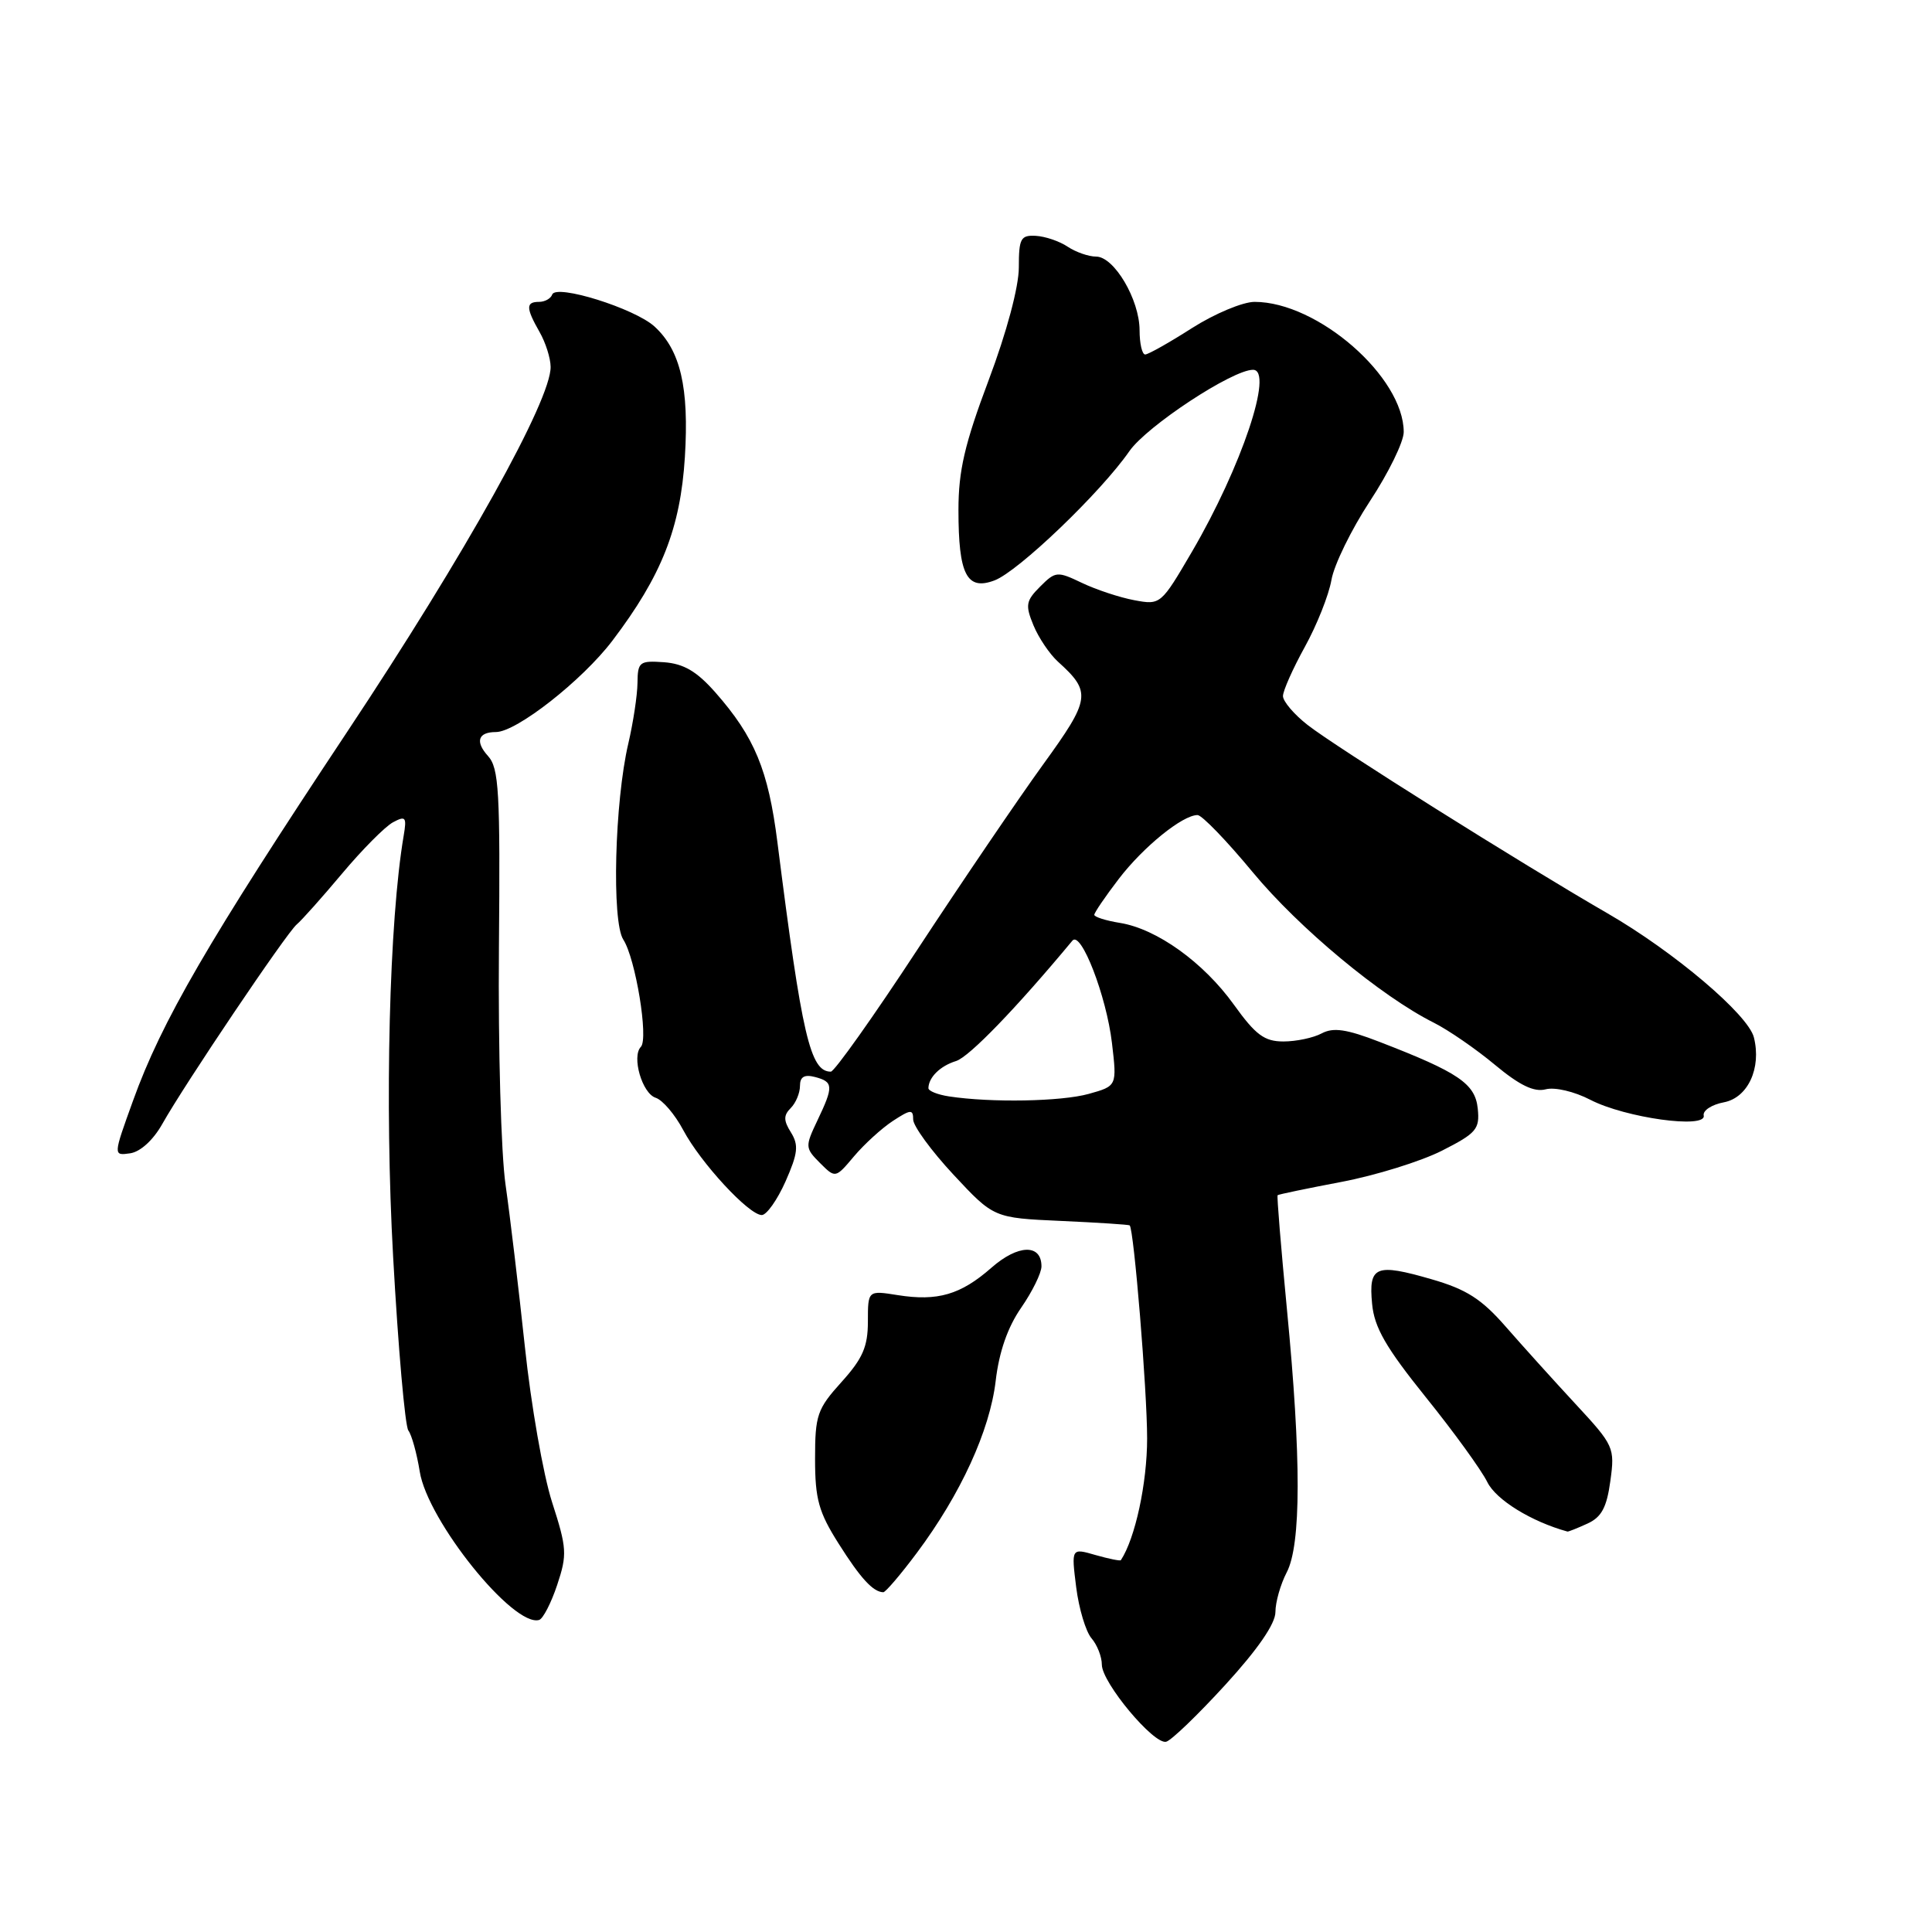 <?xml version="1.0" encoding="UTF-8" standalone="no"?>
<!DOCTYPE svg PUBLIC "-//W3C//DTD SVG 1.1//EN" "http://www.w3.org/Graphics/SVG/1.1/DTD/svg11.dtd" >
<svg xmlns="http://www.w3.org/2000/svg" xmlns:xlink="http://www.w3.org/1999/xlink" version="1.1" viewBox="0 0 256 256">
 <g >
 <path fill="currentColor"
d=" M 162.36 223.25 C 166.66 218.55 169.00 215.15 169.00 213.61 C 169.00 212.30 169.67 209.94 170.49 208.36 C 172.42 204.68 172.43 193.19 170.53 173.54 C 169.74 165.31 169.18 158.49 169.29 158.37 C 169.41 158.26 173.21 157.47 177.74 156.61 C 182.27 155.75 188.26 153.89 191.05 152.48 C 195.64 150.15 196.09 149.62 195.81 146.89 C 195.47 143.59 193.27 142.10 182.81 138.06 C 178.42 136.36 176.67 136.11 175.13 136.93 C 174.03 137.52 171.75 138.00 170.06 138.00 C 167.54 138.00 166.38 137.14 163.50 133.13 C 159.47 127.52 153.29 123.08 148.40 122.29 C 146.53 121.99 145.00 121.50 145.00 121.22 C 145.00 120.93 146.46 118.79 148.25 116.45 C 151.50 112.21 156.69 108.00 158.68 108.00 C 159.26 108.00 162.55 111.41 166.00 115.58 C 172.12 122.97 182.99 132.01 190.00 135.52 C 191.93 136.49 195.56 138.99 198.08 141.09 C 201.36 143.82 203.27 144.74 204.81 144.34 C 206.02 144.02 208.61 144.63 210.73 145.73 C 215.35 148.12 226.13 149.62 225.75 147.81 C 225.61 147.15 226.82 146.36 228.43 146.06 C 231.61 145.45 233.42 141.53 232.40 137.46 C 231.64 134.44 221.83 126.12 213.00 121.02 C 201.57 114.42 176.91 98.93 173.25 96.05 C 171.46 94.65 170.00 92.93 170.00 92.23 C 170.00 91.54 171.30 88.61 172.89 85.73 C 174.48 82.86 176.07 78.86 176.42 76.86 C 176.76 74.86 179.06 70.16 181.52 66.41 C 183.99 62.66 186.00 58.54 186.00 57.25 C 186.00 49.95 174.60 40.00 166.24 40.00 C 164.68 40.00 160.95 41.56 157.95 43.47 C 154.95 45.39 152.16 46.96 151.75 46.97 C 151.34 46.99 151.00 45.54 151.00 43.75 C 150.99 39.70 147.63 34.00 145.24 34.00 C 144.25 34.00 142.56 33.41 141.47 32.69 C 140.39 31.96 138.49 31.32 137.25 31.25 C 135.25 31.14 135.00 31.59 135.00 35.43 C 135.00 38.00 133.40 44.00 131.00 50.38 C 127.82 58.83 127.00 62.38 127.00 67.58 C 127.00 76.14 128.10 78.29 131.77 76.91 C 134.91 75.74 145.85 65.26 149.65 59.78 C 151.96 56.46 163.29 49.00 166.03 49.00 C 168.82 49.00 164.51 61.86 157.95 73.09 C 153.83 80.13 153.78 80.18 150.30 79.53 C 148.37 79.17 145.26 78.14 143.37 77.24 C 140.09 75.67 139.86 75.69 137.82 77.73 C 135.93 79.62 135.84 80.19 136.94 82.86 C 137.62 84.51 139.08 86.67 140.18 87.67 C 144.65 91.71 144.52 92.60 138.21 101.31 C 134.95 105.82 127.48 116.81 121.61 125.75 C 115.75 134.69 110.56 142.00 110.09 142.00 C 107.36 142.00 106.27 137.33 103.01 111.59 C 101.80 102.03 99.99 97.66 94.79 91.75 C 92.33 88.96 90.61 87.95 88.00 87.75 C 84.73 87.52 84.50 87.70 84.47 90.50 C 84.45 92.15 83.90 95.75 83.26 98.50 C 81.44 106.24 81.04 122.11 82.59 124.50 C 84.21 126.99 85.96 137.63 84.92 138.71 C 83.67 140.00 85.09 144.89 86.88 145.46 C 87.79 145.75 89.43 147.67 90.52 149.72 C 92.82 154.06 99.23 161.00 100.94 161.00 C 101.58 161.00 103.00 158.99 104.09 156.54 C 105.73 152.82 105.85 151.74 104.81 150.06 C 103.81 148.47 103.81 147.79 104.78 146.82 C 105.45 146.15 106.00 144.83 106.00 143.89 C 106.00 142.68 106.58 142.34 108.00 142.71 C 110.44 143.35 110.47 143.95 108.30 148.49 C 106.67 151.92 106.68 152.12 108.65 154.10 C 110.70 156.14 110.70 156.14 113.16 153.22 C 114.52 151.61 116.83 149.50 118.31 148.53 C 120.67 146.99 121.00 146.96 121.00 148.34 C 121.00 149.20 123.40 152.49 126.34 155.65 C 131.68 161.38 131.68 161.38 140.59 161.78 C 145.49 162.00 149.59 162.27 149.69 162.37 C 150.25 162.90 152.00 184.27 152.00 190.59 C 152.00 196.53 150.42 203.85 148.52 206.73 C 148.44 206.86 146.92 206.55 145.16 206.05 C 141.95 205.12 141.95 205.12 142.60 210.31 C 142.96 213.17 143.88 216.21 144.63 217.08 C 145.38 217.95 146.00 219.52 146.00 220.58 C 146.01 222.96 152.88 231.19 154.52 230.79 C 155.19 230.63 158.71 227.24 162.36 223.25 Z  M 73.83 210.01 C 75.17 205.99 75.12 205.14 73.15 199.04 C 71.98 195.40 70.36 186.14 69.55 178.46 C 68.73 170.78 67.58 161.12 66.99 157.00 C 66.39 152.88 66.00 138.81 66.11 125.75 C 66.29 104.84 66.12 101.79 64.66 100.17 C 62.93 98.26 63.35 97.00 65.71 97.00 C 68.43 97.00 77.15 90.16 81.15 84.89 C 87.68 76.28 90.16 69.99 90.75 60.57 C 91.32 51.37 90.17 46.41 86.72 43.26 C 84.09 40.86 73.66 37.60 73.17 39.03 C 72.98 39.56 72.20 40.00 71.42 40.00 C 69.66 40.00 69.68 40.81 71.50 44.00 C 72.29 45.38 72.95 47.45 72.96 48.60 C 73.04 52.99 61.67 73.39 45.99 96.99 C 27.59 124.70 21.41 135.34 17.63 145.84 C 14.99 153.14 14.99 153.14 17.24 152.82 C 18.59 152.63 20.30 151.07 21.50 148.94 C 24.49 143.62 37.95 123.65 39.31 122.50 C 39.97 121.95 42.68 118.91 45.34 115.74 C 48.00 112.57 51.03 109.52 52.07 108.96 C 53.75 108.06 53.91 108.26 53.49 110.73 C 51.57 122.00 50.96 146.19 52.09 166.50 C 52.76 178.60 53.67 188.97 54.11 189.55 C 54.55 190.13 55.23 192.58 55.62 195.00 C 56.66 201.52 68.04 215.66 71.44 214.65 C 71.95 214.50 73.03 212.41 73.83 210.01 Z  M 121.49 205.76 C 127.30 197.98 131.15 189.57 131.93 183.00 C 132.38 179.13 133.52 175.86 135.31 173.28 C 136.79 171.14 138.00 168.68 138.00 167.80 C 138.00 164.80 134.90 164.88 131.37 167.98 C 127.29 171.56 124.24 172.45 118.95 171.61 C 115.00 170.98 115.00 170.98 115.00 175.12 C 115.00 178.44 114.31 180.02 111.50 183.13 C 108.28 186.70 108.00 187.51 108.00 193.31 C 108.00 198.64 108.48 200.37 111.13 204.55 C 114.02 209.13 115.69 210.95 117.04 210.98 C 117.33 210.99 119.34 208.64 121.49 205.76 Z  M 210.33 201.89 C 212.21 201.04 212.90 199.75 213.38 196.24 C 213.99 191.81 213.86 191.53 208.75 186.02 C 205.86 182.90 201.70 178.29 199.50 175.77 C 196.32 172.13 194.31 170.84 189.70 169.51 C 182.28 167.36 181.33 167.75 181.81 172.76 C 182.10 175.90 183.63 178.55 188.92 185.13 C 192.63 189.73 196.30 194.80 197.08 196.39 C 198.24 198.74 202.91 201.62 207.70 202.94 C 207.81 202.97 209.00 202.50 210.33 201.89 Z  M 125.75 145.28 C 124.24 145.05 123.01 144.56 123.02 144.18 C 123.05 142.75 124.58 141.24 126.69 140.59 C 128.43 140.04 134.68 133.57 142.10 124.64 C 143.24 123.27 146.61 131.99 147.34 138.20 C 148.01 143.90 148.01 143.90 144.25 144.95 C 140.61 145.96 131.33 146.13 125.75 145.28 Z "/>
</g>
</svg>